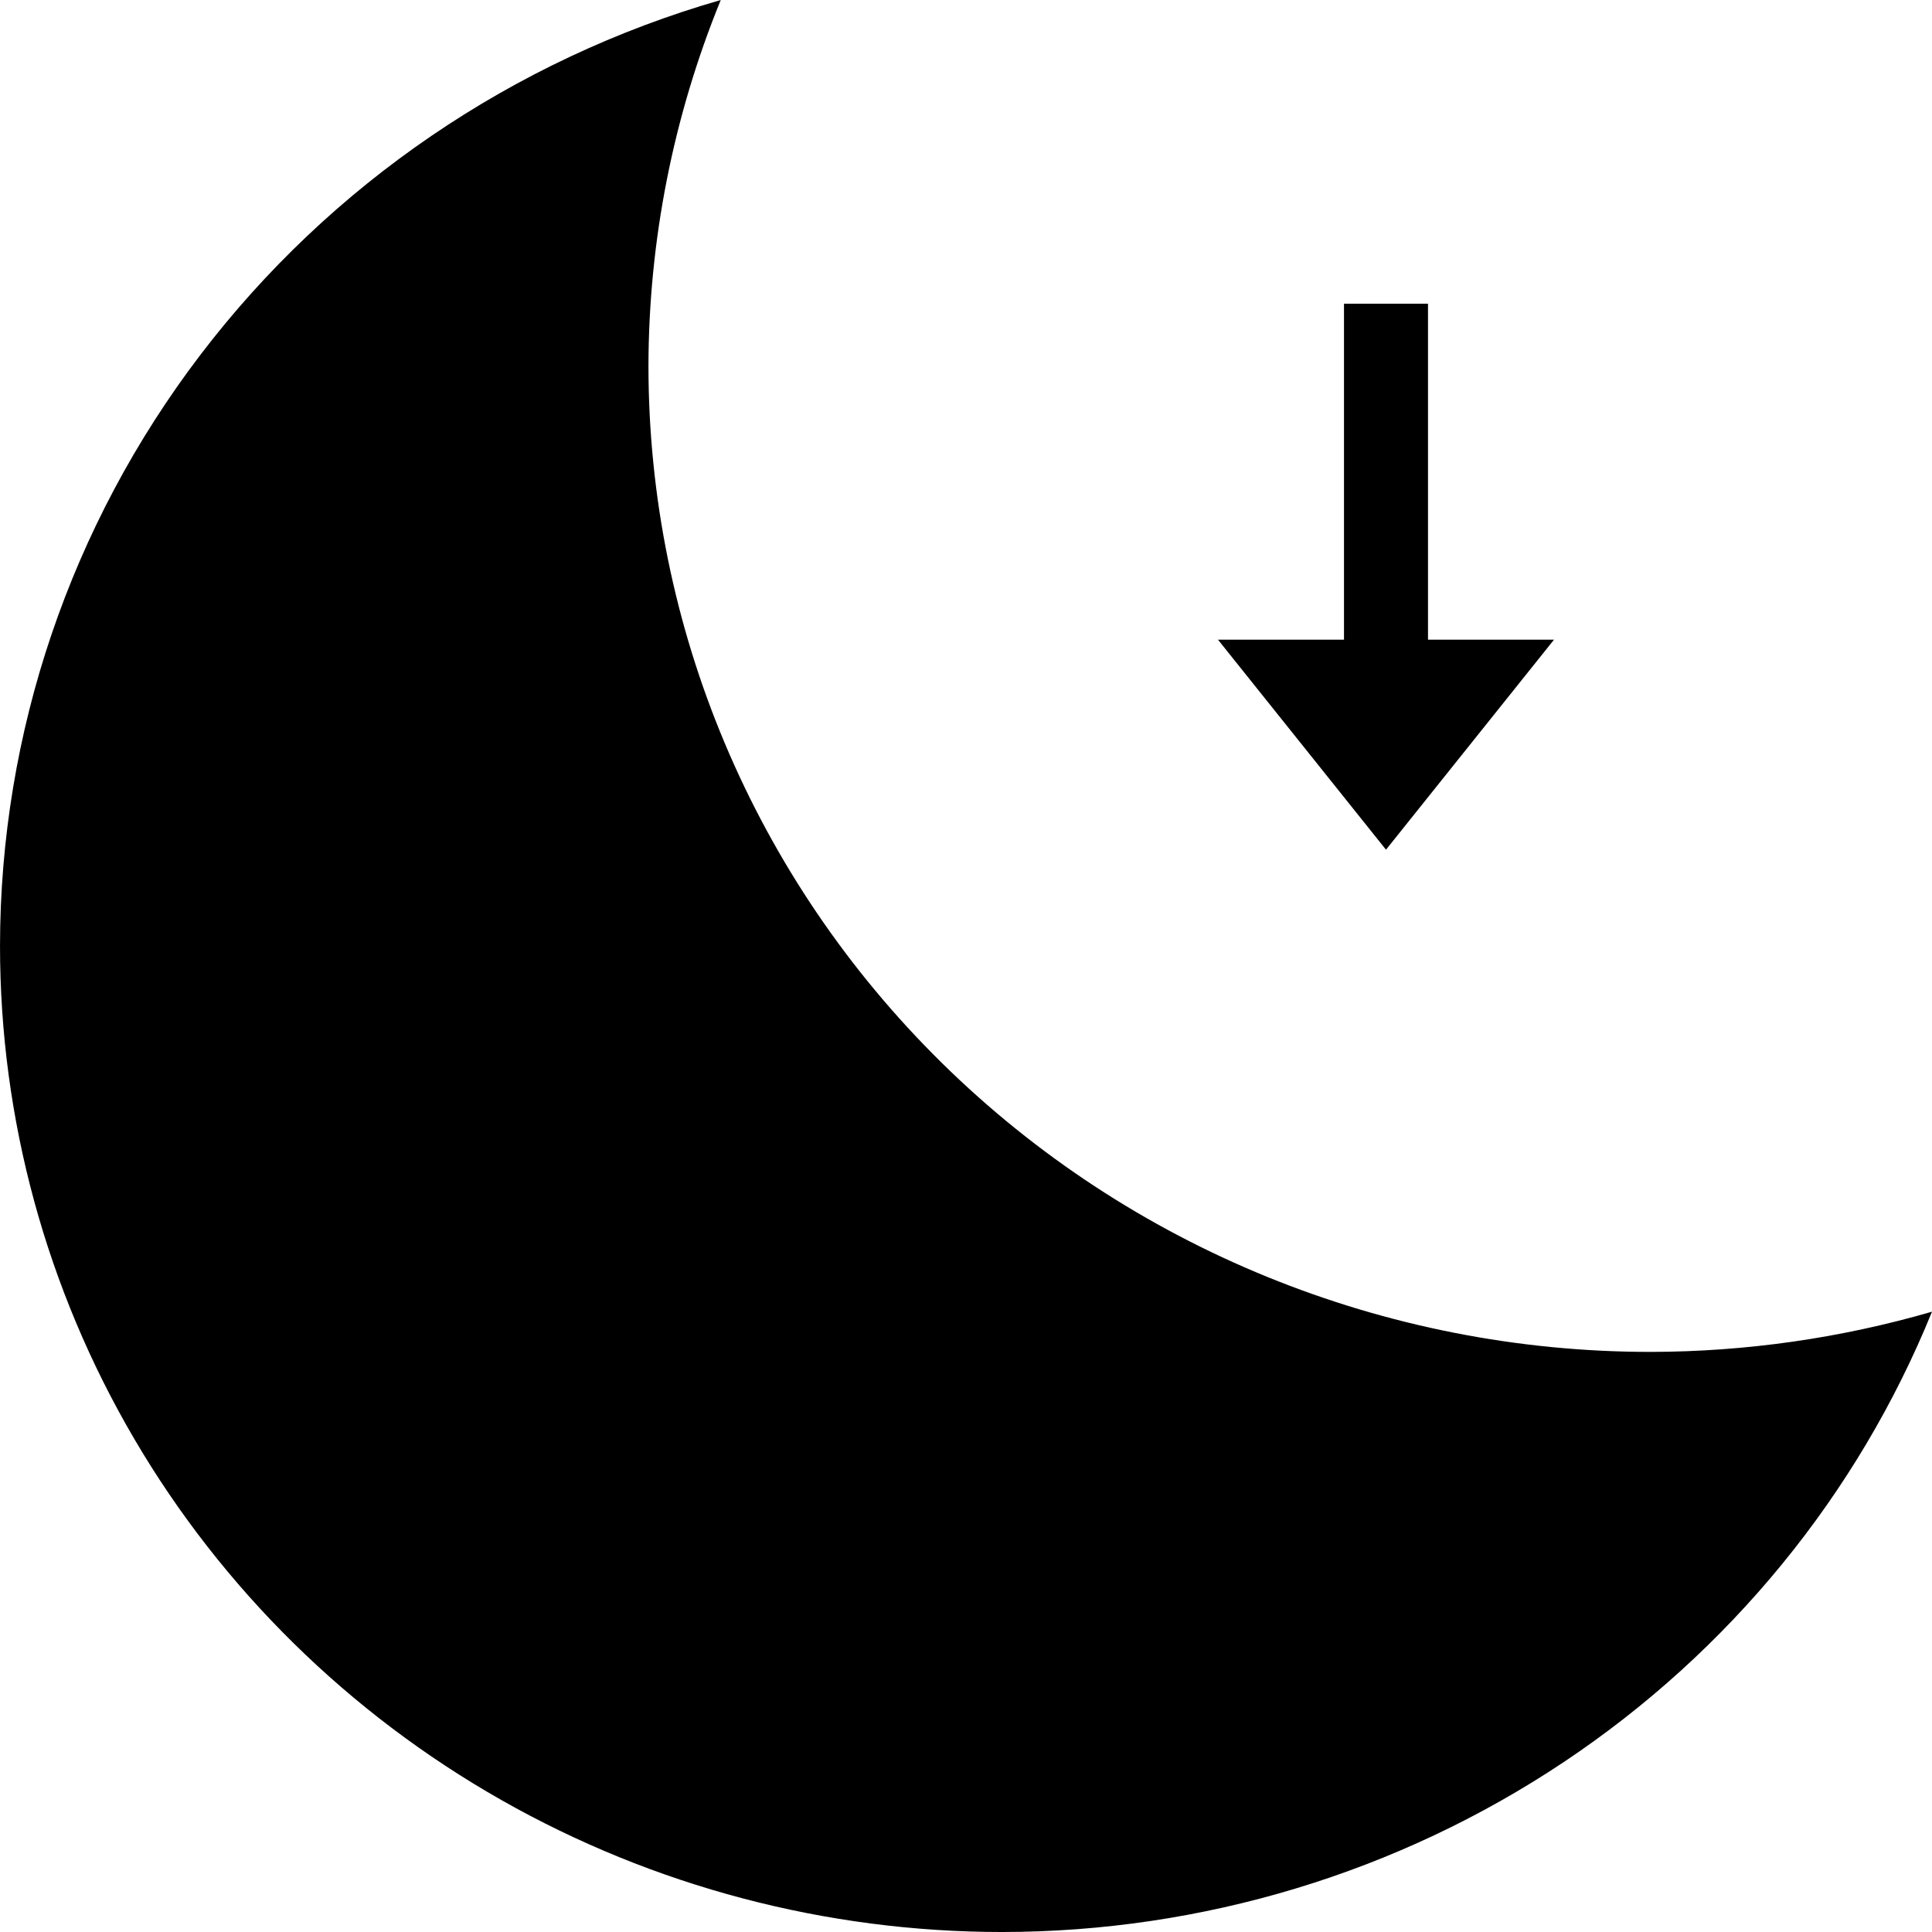 <svg xmlns="http://www.w3.org/2000/svg" version="1.1" viewBox="148.75 78.75 402.5 402.5"> 
<g>  
<path d="m298.91 78.75c-43.305 12.465-81.34 38.402-108.41 73.926-27.07 35.523-41.715 78.719-41.746
 123.12 0 36.062 9.648 71.492 27.973 102.73 18.324 31.23 44.68 57.168 76.418 75.199s67.742 27.527 
 104.39 27.527c41.715-0.035 82.465-12.363 116.99-35.398 34.527-23.035 61.25-55.719 76.727-93.836-19.035 
 5.519-38.777 8.344-58.625 8.379-55.371 0-108.48-21.645-147.63-60.176-39.156-38.527-61.152-90.785-61.152-145.28 
 0.055-26.109 5.168-51.969 15.062-76.191z"></path>  
<path d="m428.75 142.02v96.25h17.5v-96.25z" fill-rule="evenodd"></path>  
<path d="m402.5 212.02 35 43.75 35-43.75z" fill-rule="evenodd"></path> 
</g>
</svg>